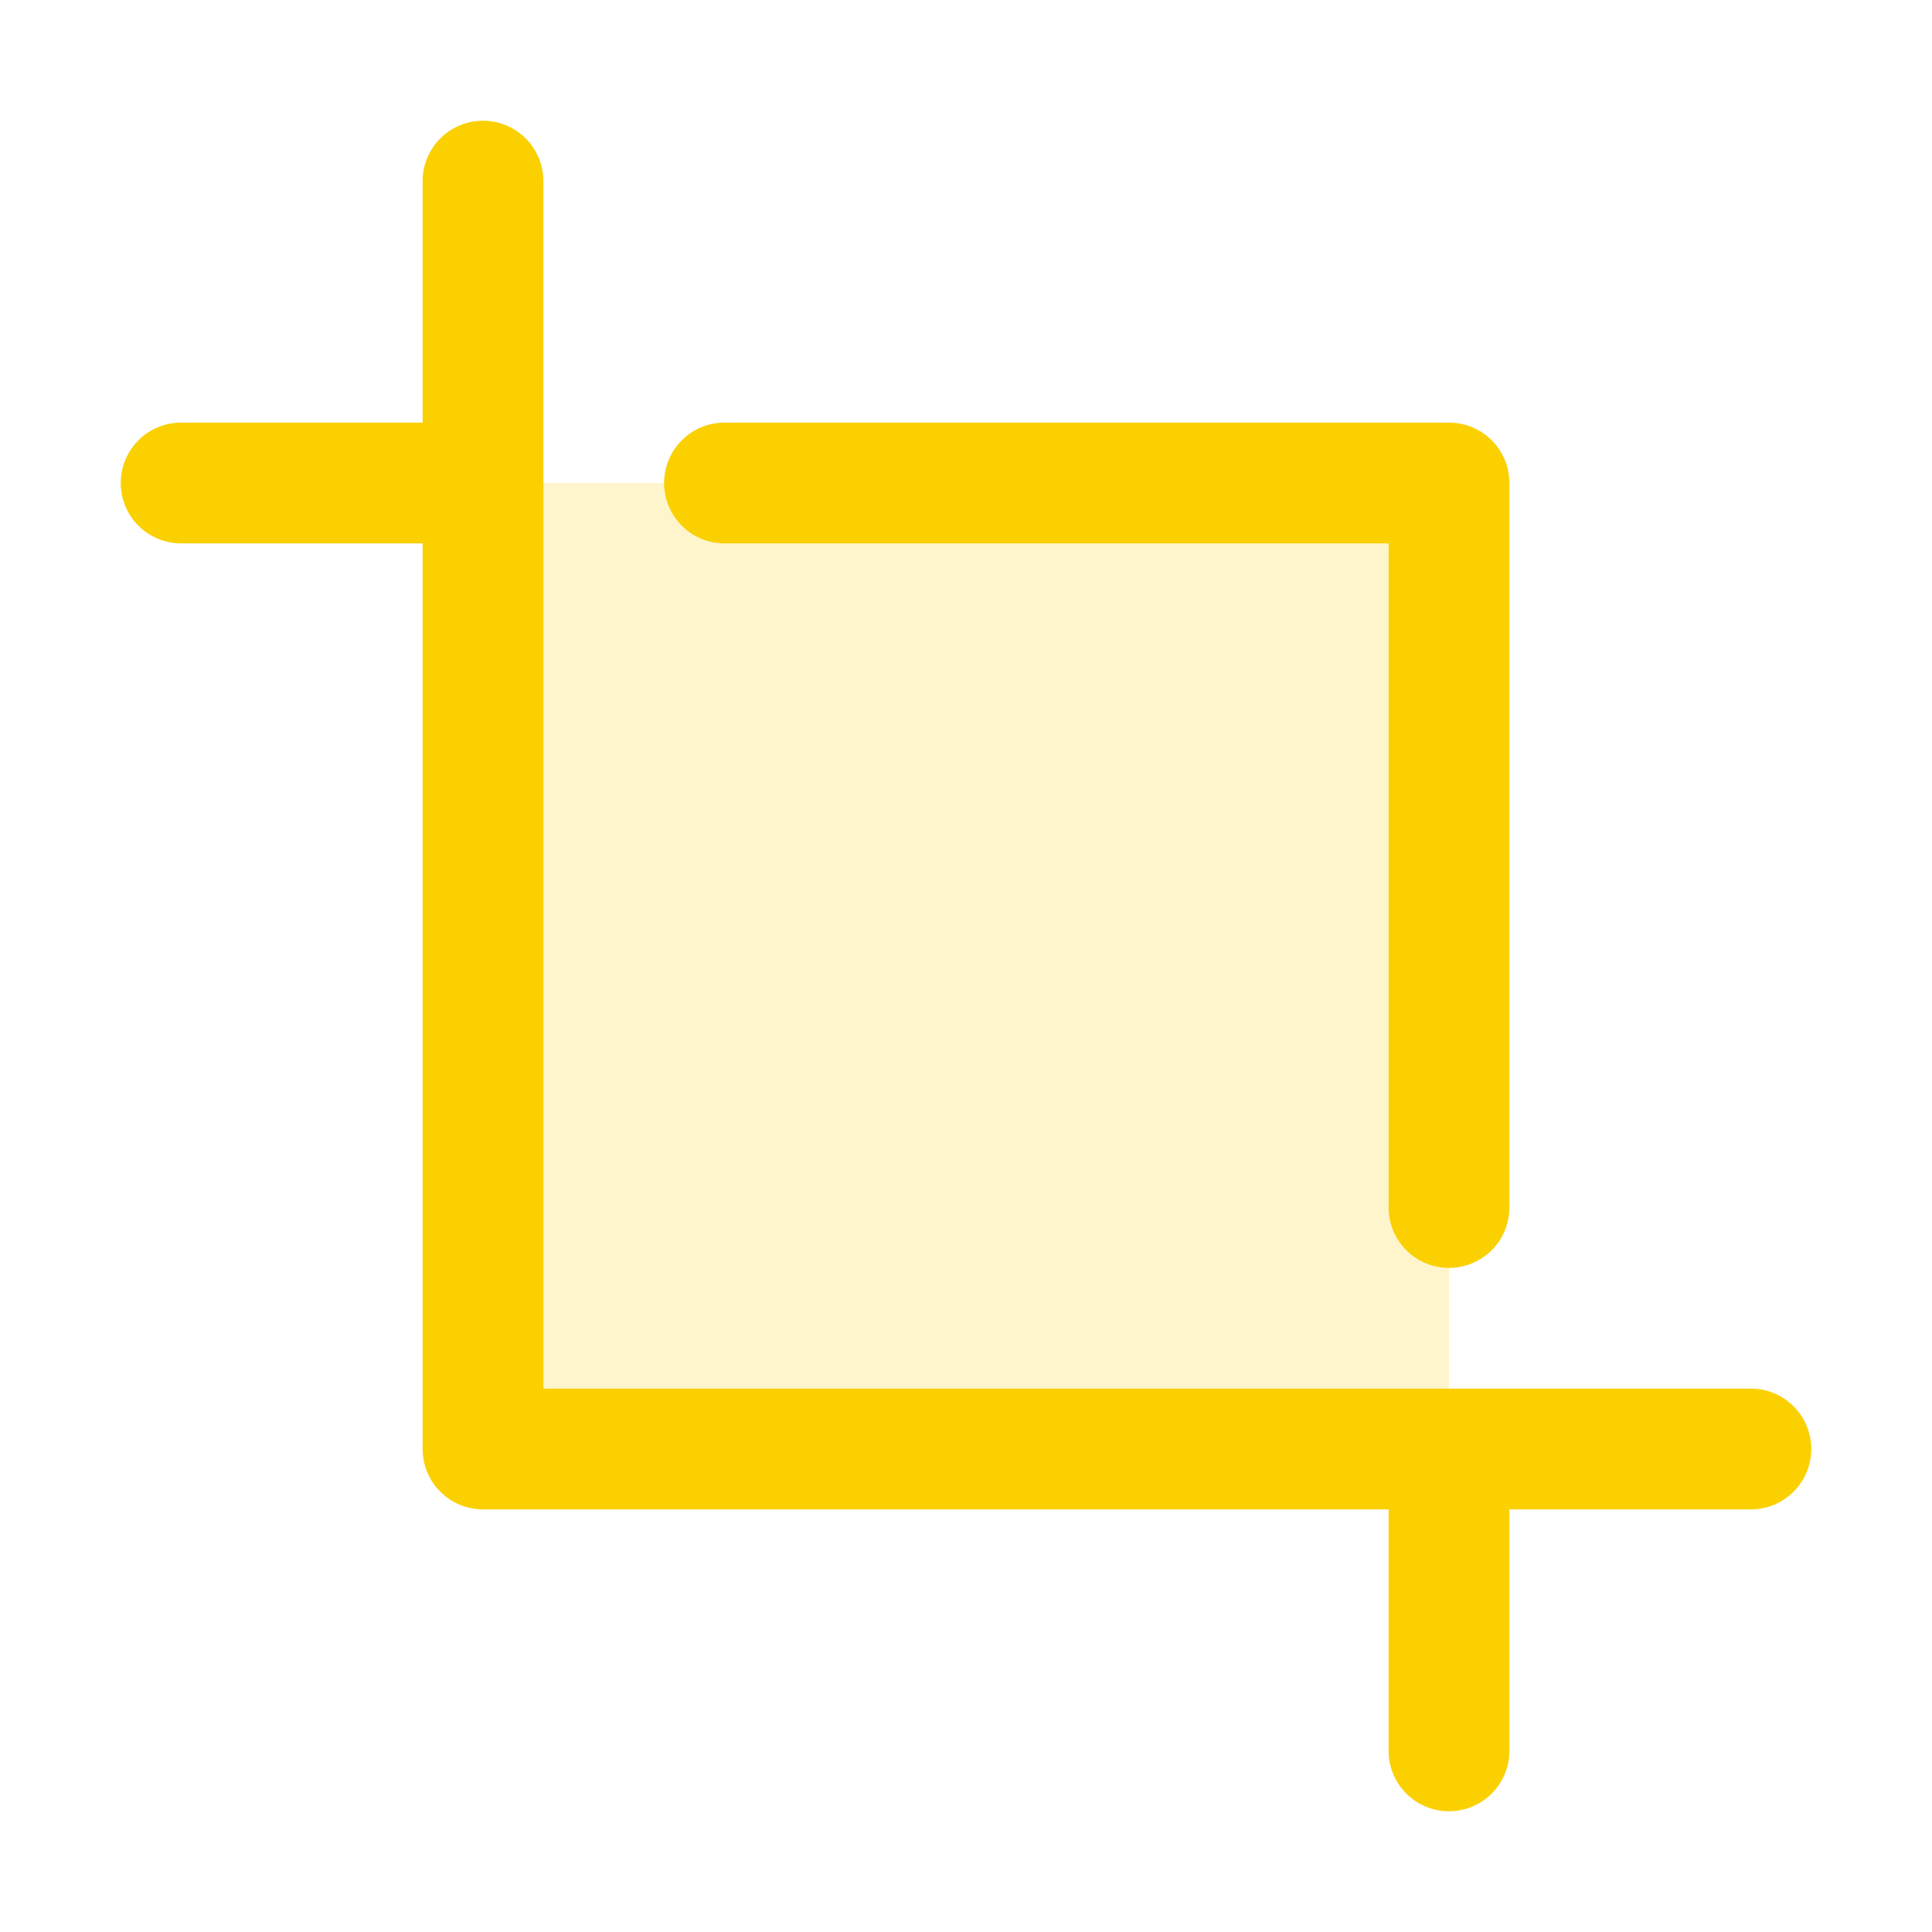 <svg xmlns="http://www.w3.org/2000/svg" viewBox="0 0 256 256" fill="#FAD000"><path d="M192,64V192H64V64Z" opacity="0.2"/><path d="M240,192a8,8,0,0,1-8,8H200v32a8,8,0,0,1-16,0V200H64a8,8,0,0,1-8-8V72H24a8,8,0,0,1,0-16H56V24a8,8,0,0,1,16,0V184H232A8,8,0,0,1,240,192ZM96,72h88v88a8,8,0,0,0,16,0V64a8,8,0,0,0-8-8H96a8,8,0,0,0,0,16Z"/></svg>